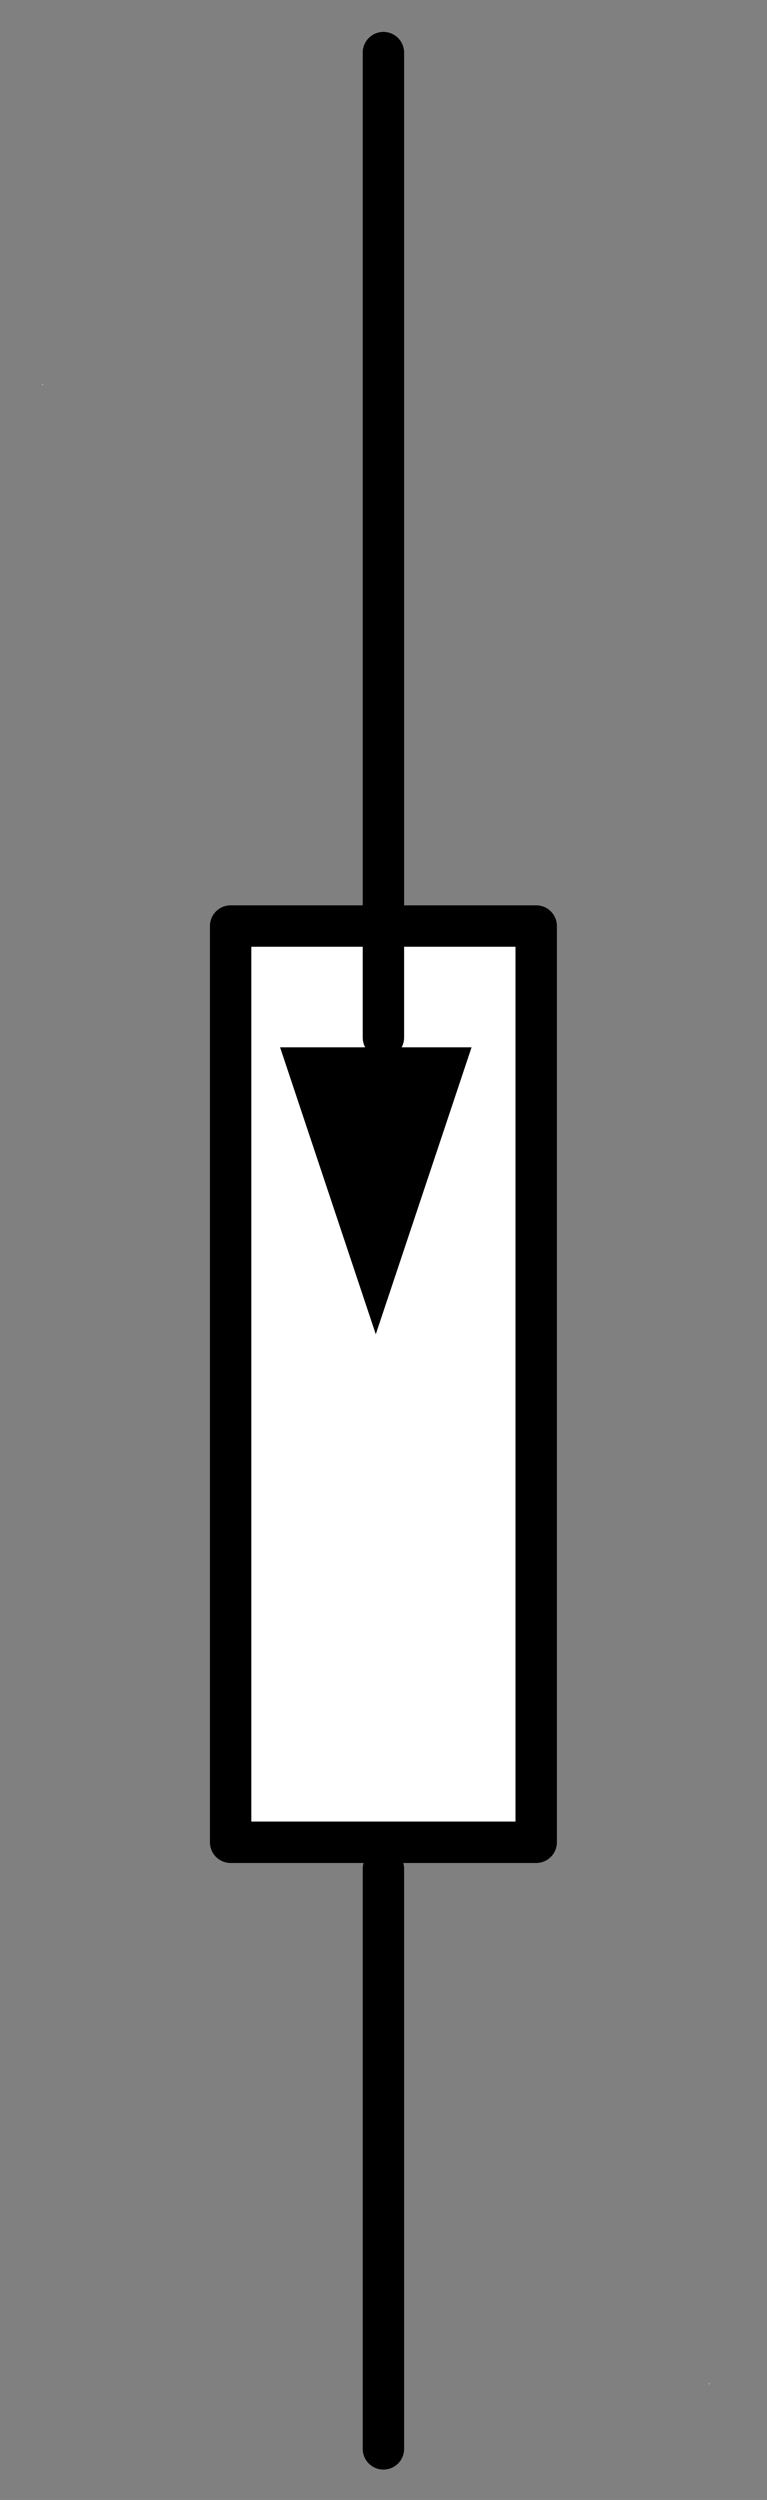 <?xml version="1.0" encoding="UTF-8" standalone="no"?>
<!--
/*******************************************************************************
* Copyright (c) 2010-2016 ITER Organization.
* All rights reserved. This program and the accompanying materials
* are made available under the terms of the Eclipse Public License v1.0
* which accompanies this distribution, and is available at
* http://www.eclipse.org/legal/epl-v10.html
******************************************************************************/
-->
<!--
/*******************************************************************************
* Copyright (c) 2010-2016 ITER Organization.
* All rights reserved. This program and the accompanying materials
* are made available under the terms of the Eclipse Public License v1.0
* which accompanies this distribution, and is available at
* http://www.eclipse.org/legal/epl-v10.html
******************************************************************************/
-->

<svg
   xmlns:dc="http://purl.org/dc/elements/1.1/"
   xmlns:cc="http://creativecommons.org/ns#"
   xmlns:rdf="http://www.w3.org/1999/02/22-rdf-syntax-ns#"
   xmlns:svg="http://www.w3.org/2000/svg"
   xmlns="http://www.w3.org/2000/svg"
   xmlns:sodipodi="http://sodipodi.sourceforge.net/DTD/sodipodi-0.dtd"
   xmlns:inkscape="http://www.inkscape.org/namespaces/inkscape"
   width="35pt"
   height="114pt"
   viewBox="0 0 35 114"
   version="1.1"
   id="svg2"
   inkscape:version="0.91 r13725"
   sodipodi:docname="OL_EE0705.svg">
  <rect x="0" y="0" width="35" height="114" fill="#808080" stroke="none"/>
  <defs
     id="defs19" />
  <sodipodi:namedview
     pagecolor="#ffffff"
     bordercolor="#666666"
     borderopacity="1"
     objecttolerance="10"
     gridtolerance="10"
     guidetolerance="10"
     inkscape:pageopacity="0"
     inkscape:pageshadow="2"
     inkscape:window-width="1366"
     inkscape:window-height="706"
     id="namedview17"
     showgrid="false"
     inkscape:zoom="1.8"
     inkscape:cx="-122.93484"
     inkscape:cy="73.792578"
     inkscape:window-x="-8"
     inkscape:window-y="-8"
     inkscape:window-maximized="1"
     inkscape:current-layer="svg2" />
  <g
     id="surface1"
     transform="matrix(0.941,0,0,0.941,0.64,3.711)"
     style="stroke-width:2.007;stroke-miterlimit:3;stroke-dasharray:none">
    <path
       style="fill:#ffffff;fill-opacity:1;fill-rule:evenodd;stroke:none;stroke-width:2.007;stroke-miterlimit:3;stroke-dasharray:none"
       d="m 1.371,14.66 0.02,0 0,0.062 -0.02,0 z"
       id="path5"
       inkscape:connector-curvature="0" />
    <path
       style="fill:#ffffff;fill-opacity:1;fill-rule:evenodd;stroke:none;stroke-width:2.007;stroke-miterlimit:3;stroke-dasharray:none"
       d="m 33.699,111.543 0.023,0 0,0.062 -0.023,0 z"
       id="path7"
       inkscape:connector-curvature="0" />
    <path
       style="fill:#ffffff;fill-opacity:1;fill-rule:evenodd;stroke:#000000;stroke-width:2.007;stroke-linecap:round;stroke-linejoin:round;stroke-miterlimit:3;stroke-opacity:1;stroke-dasharray:none"
       d="m 10.504,40.932 14.818,0 0,44.401 -14.818,0 z"
       id="path9"
       inkscape:connector-curvature="0" />
    <path
       style="fill:none;stroke:#000000;stroke-width:2.007;stroke-linecap:round;stroke-linejoin:round;stroke-miterlimit:3;stroke-dasharray:none;stroke-opacity:1"
       d="m 17.913,86.62 0,28.109"
       id="path11"
       inkscape:connector-curvature="0" />
    <path
       style="fill:none;stroke:#000000;stroke-width:2.007;stroke-linecap:round;stroke-linejoin:round;stroke-miterlimit:3;stroke-dasharray:none;stroke-opacity:1"
       d="m 17.913,-1.394 0,47.73"
       id="path13"
       inkscape:connector-curvature="0" />
    <path
       style="fill:#000000;fill-opacity:1;fill-rule:evenodd;stroke:none;stroke-width:2.007;stroke-miterlimit:3;stroke-dasharray:none"
       d="m 22.188,46.809 -4.645,13.906 -4.641,-13.906 9.285,0"
       id="path15"
       inkscape:connector-curvature="0" />
  </g>
</svg>
